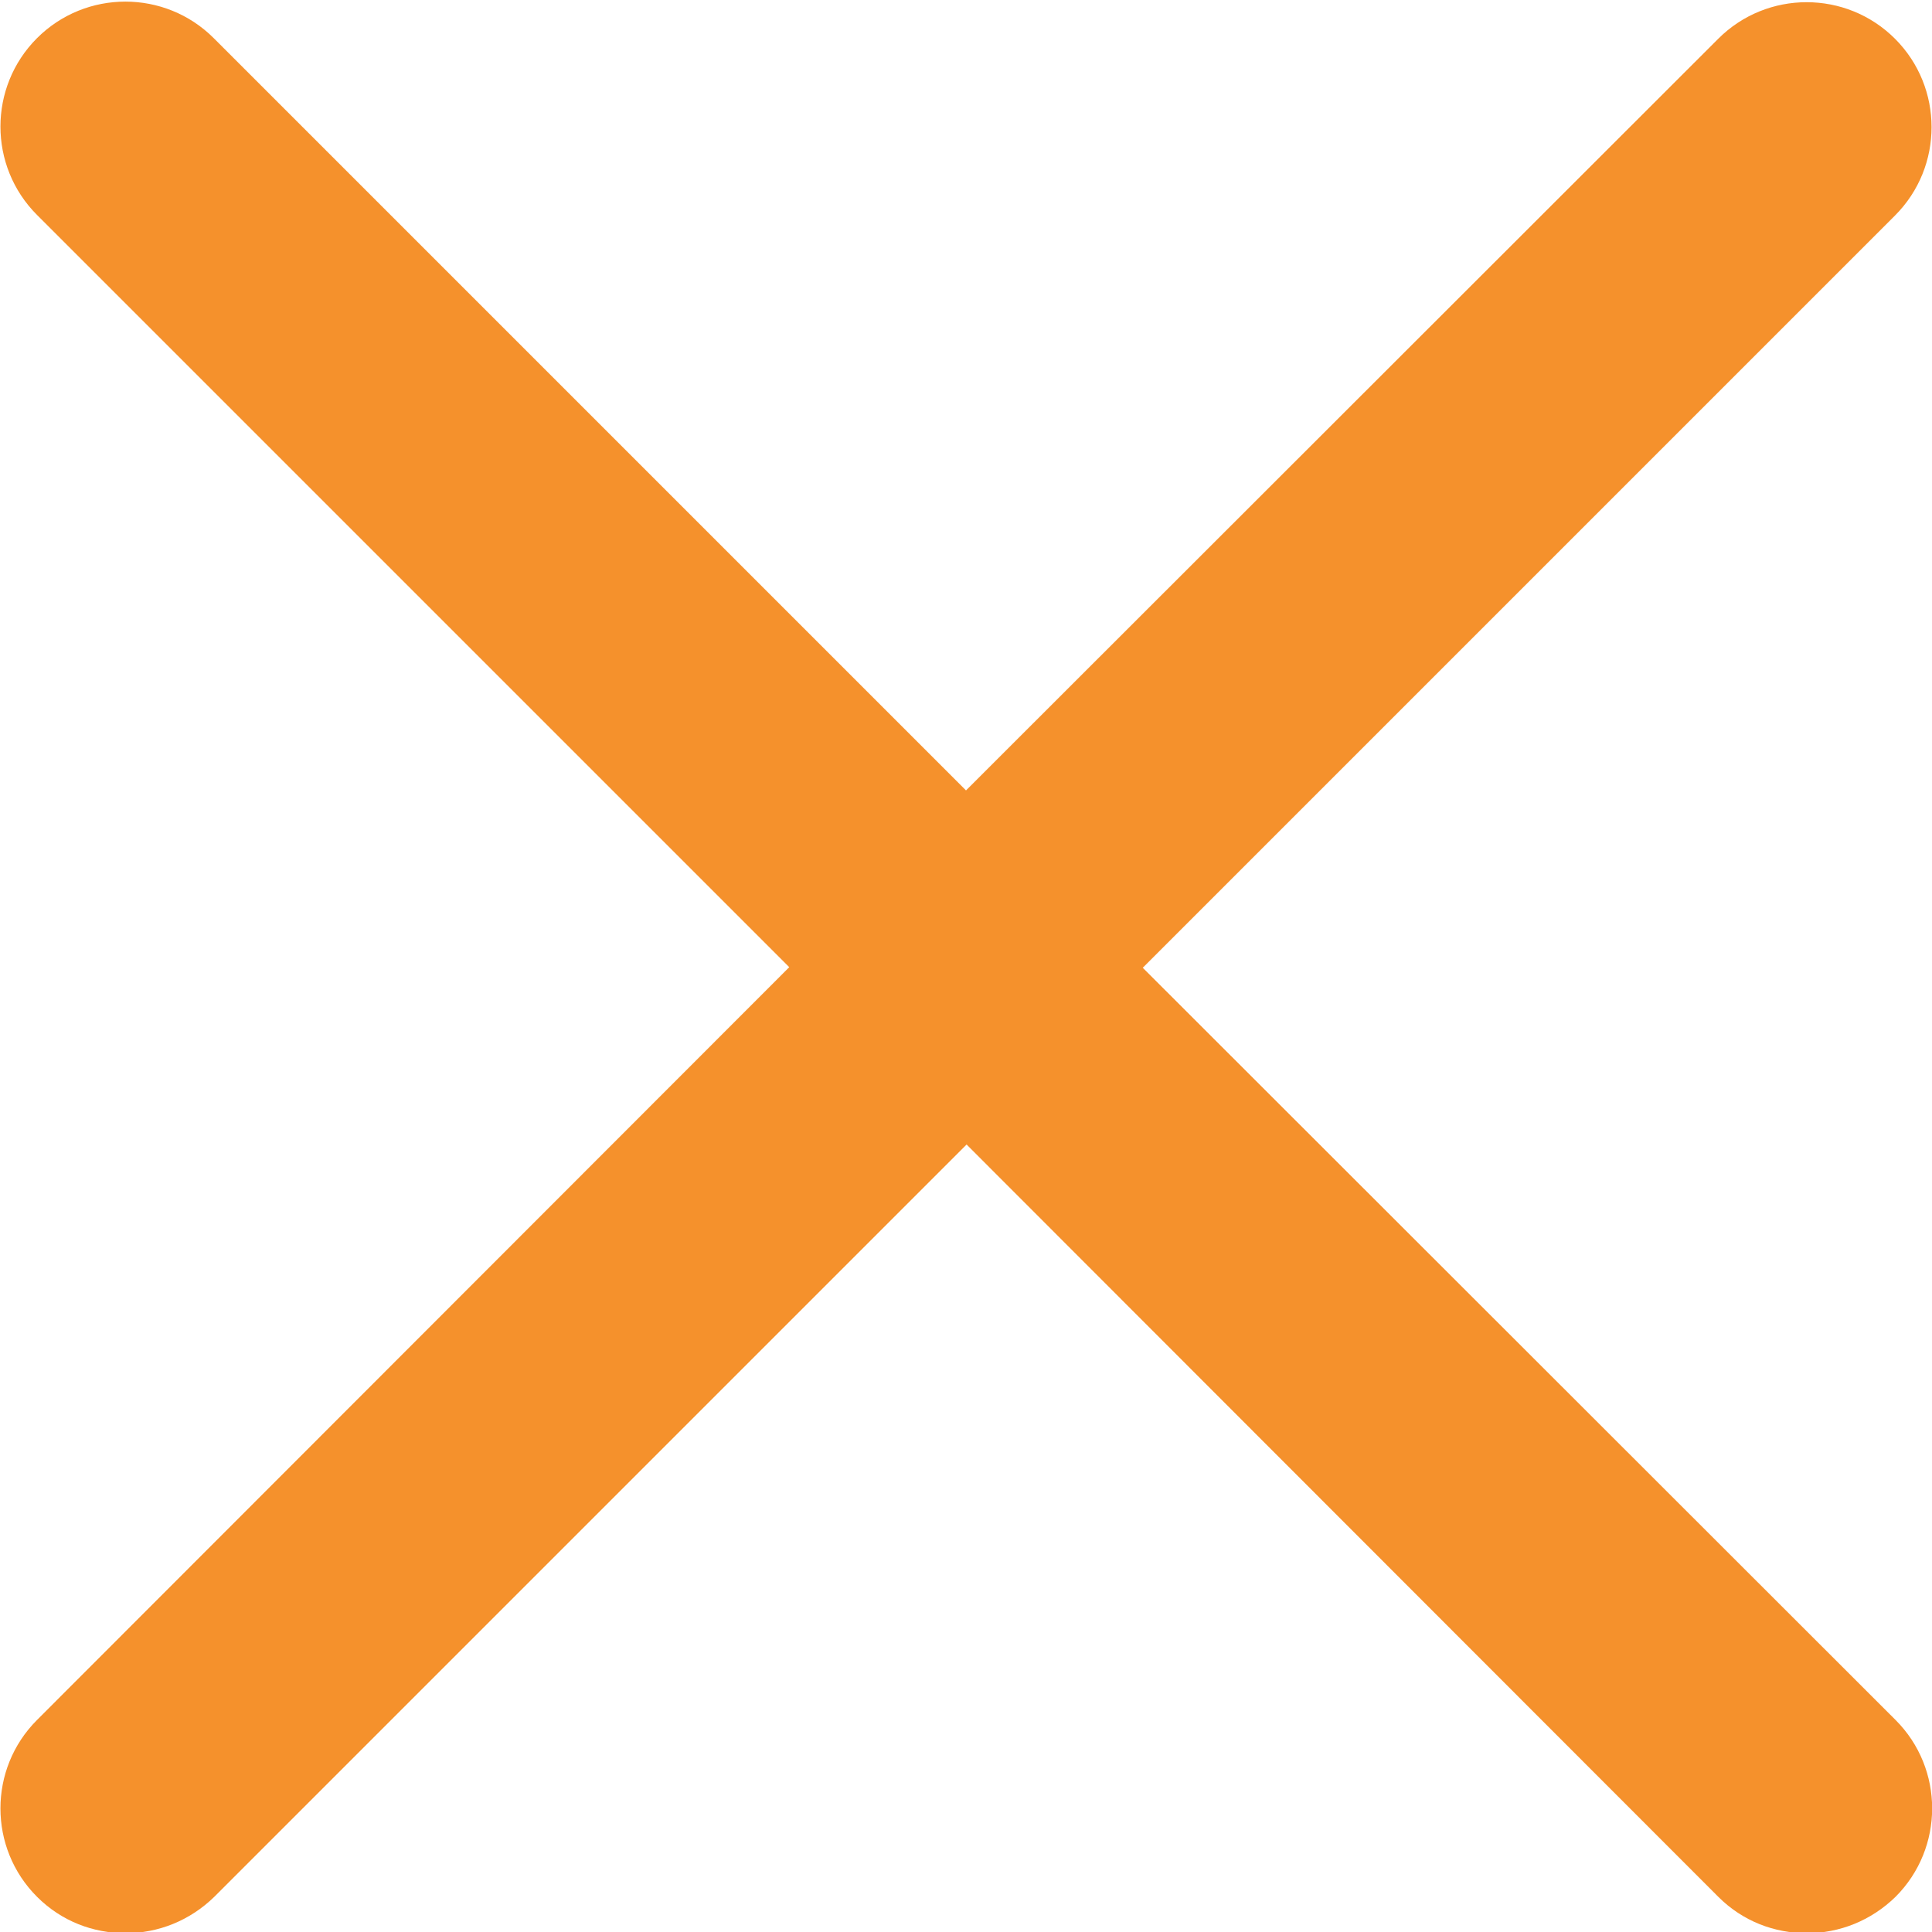 <svg xmlns="http://www.w3.org/2000/svg" viewBox="0 0 329 329"><path d="M194.6 164.8 322.7 36.7c8.3-8.3 8.3-21.8 0-30.1s-21.8-8.3-30.1 0l-128.1 128L36.4 6.5c-8.3-8.3-21.8-8.3-30.1 0s-8.3 21.8 0 30.1l128.1 128.1L6.3 292.9c-8.3 8.3-8.3 21.8 0 30.1 4.2 4.2 9.6 6.2 15.1 6.2s10.9-2.1 15.1-6.2l128.1-128.1 128 128.1c4.2 4.2 9.6 6.2 15.1 6.2s10.9-2.1 15.1-6.2c8.3-8.3 8.3-21.8 0-30.1L194.6 164.8z" style="fill:#f5912c"/></svg>
